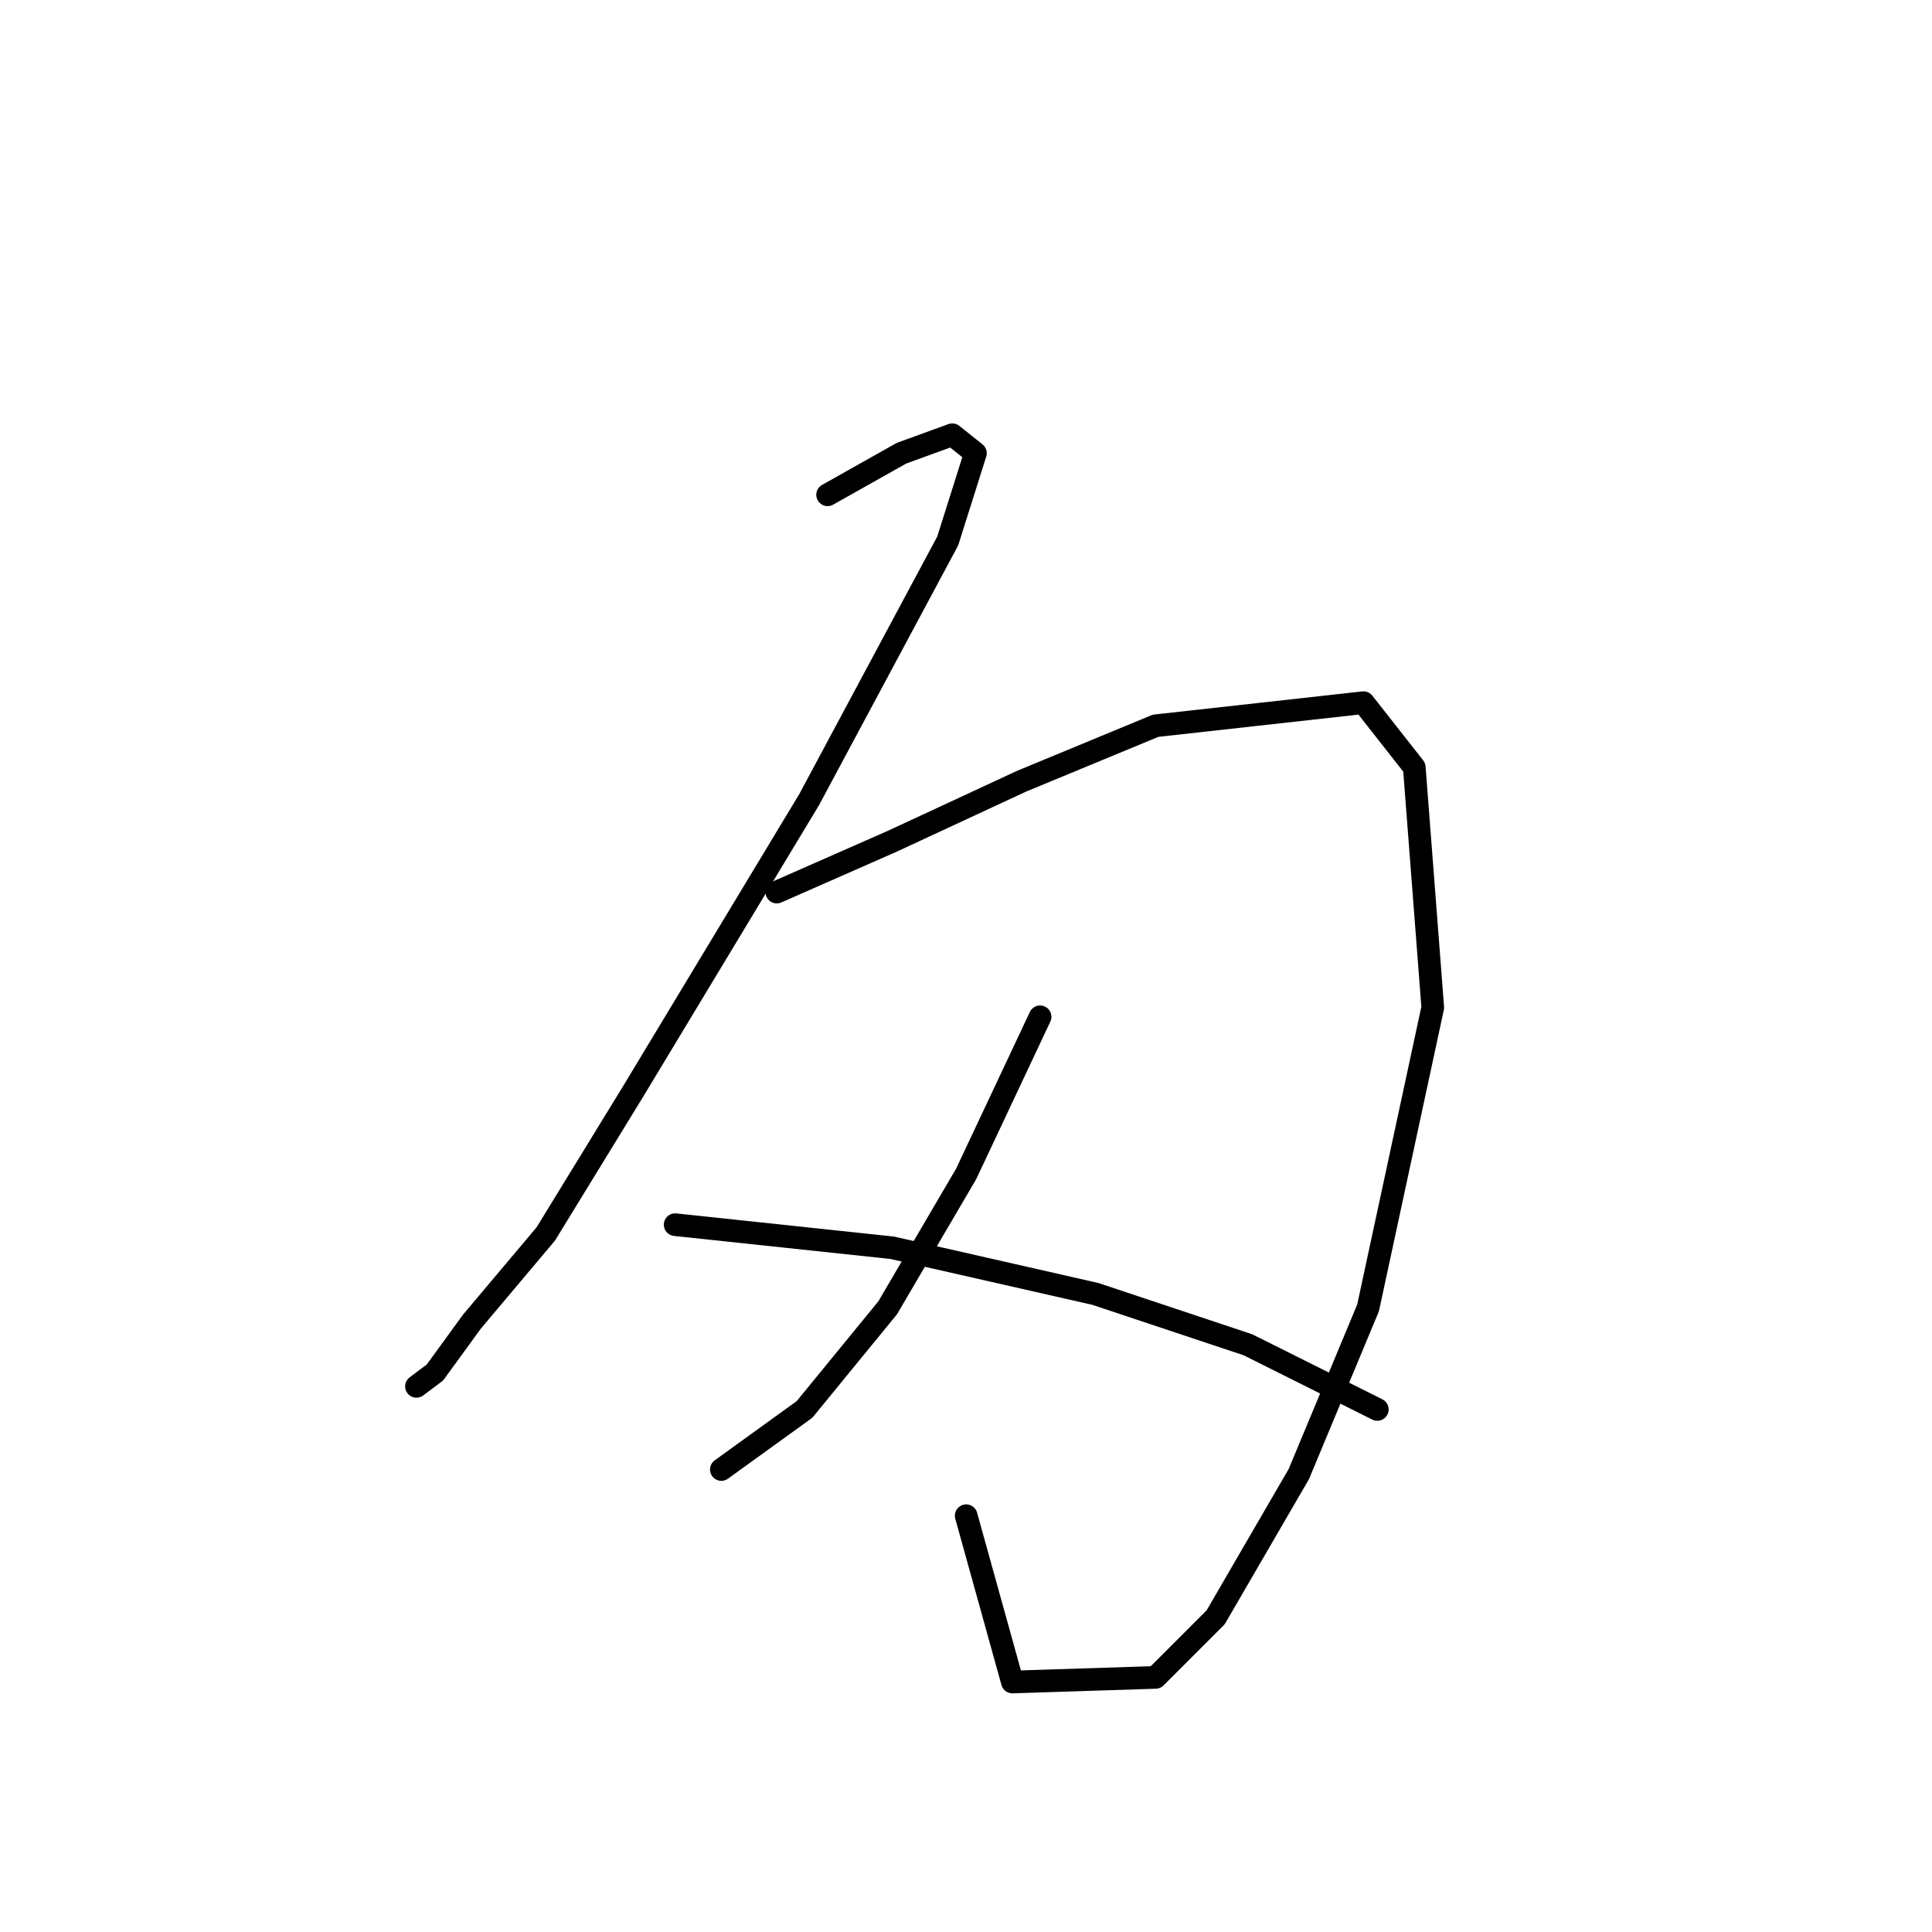 <?xml version="1.0" standalone="no"?>
    <svg width="256" height="256" xmlns="http://www.w3.org/2000/svg" version="1.1">
    <polyline stroke="black" stroke-width="3" stroke-linecap="round" fill="transparent" stroke-linejoin="round" points="109.661 65.562 119.455 60.053 126.188 57.604 129.249 60.053 125.576 71.683 107.213 105.961 83.952 144.524 72.322 163.5 62.528 175.13 57.631 181.863 55.183 183.7 55.183 183.7 " />
        <polyline stroke="black" stroke-width="3" stroke-linecap="round" fill="transparent" stroke-linejoin="round" points="102.928 118.204 118.231 111.47 135.37 103.513 153.121 96.168 180.666 93.107 187.399 101.677 189.848 133.506 181.278 173.294 172.097 195.33 161.079 214.305 153.121 222.263 134.146 222.875 128.024 200.839 128.024 200.839 " />
        <polyline stroke="black" stroke-width="3" stroke-linecap="round" fill="transparent" stroke-linejoin="round" points="137.818 134.731 128.024 155.543 117.619 173.294 106.6 186.76 95.582 194.718 95.582 194.718 " />
        <polyline stroke="black" stroke-width="3" stroke-linecap="round" fill="transparent" stroke-linejoin="round" points="89.461 162.276 118.231 165.336 145.164 171.457 165.363 178.191 182.503 186.76 182.503 186.76 " />
        </svg>